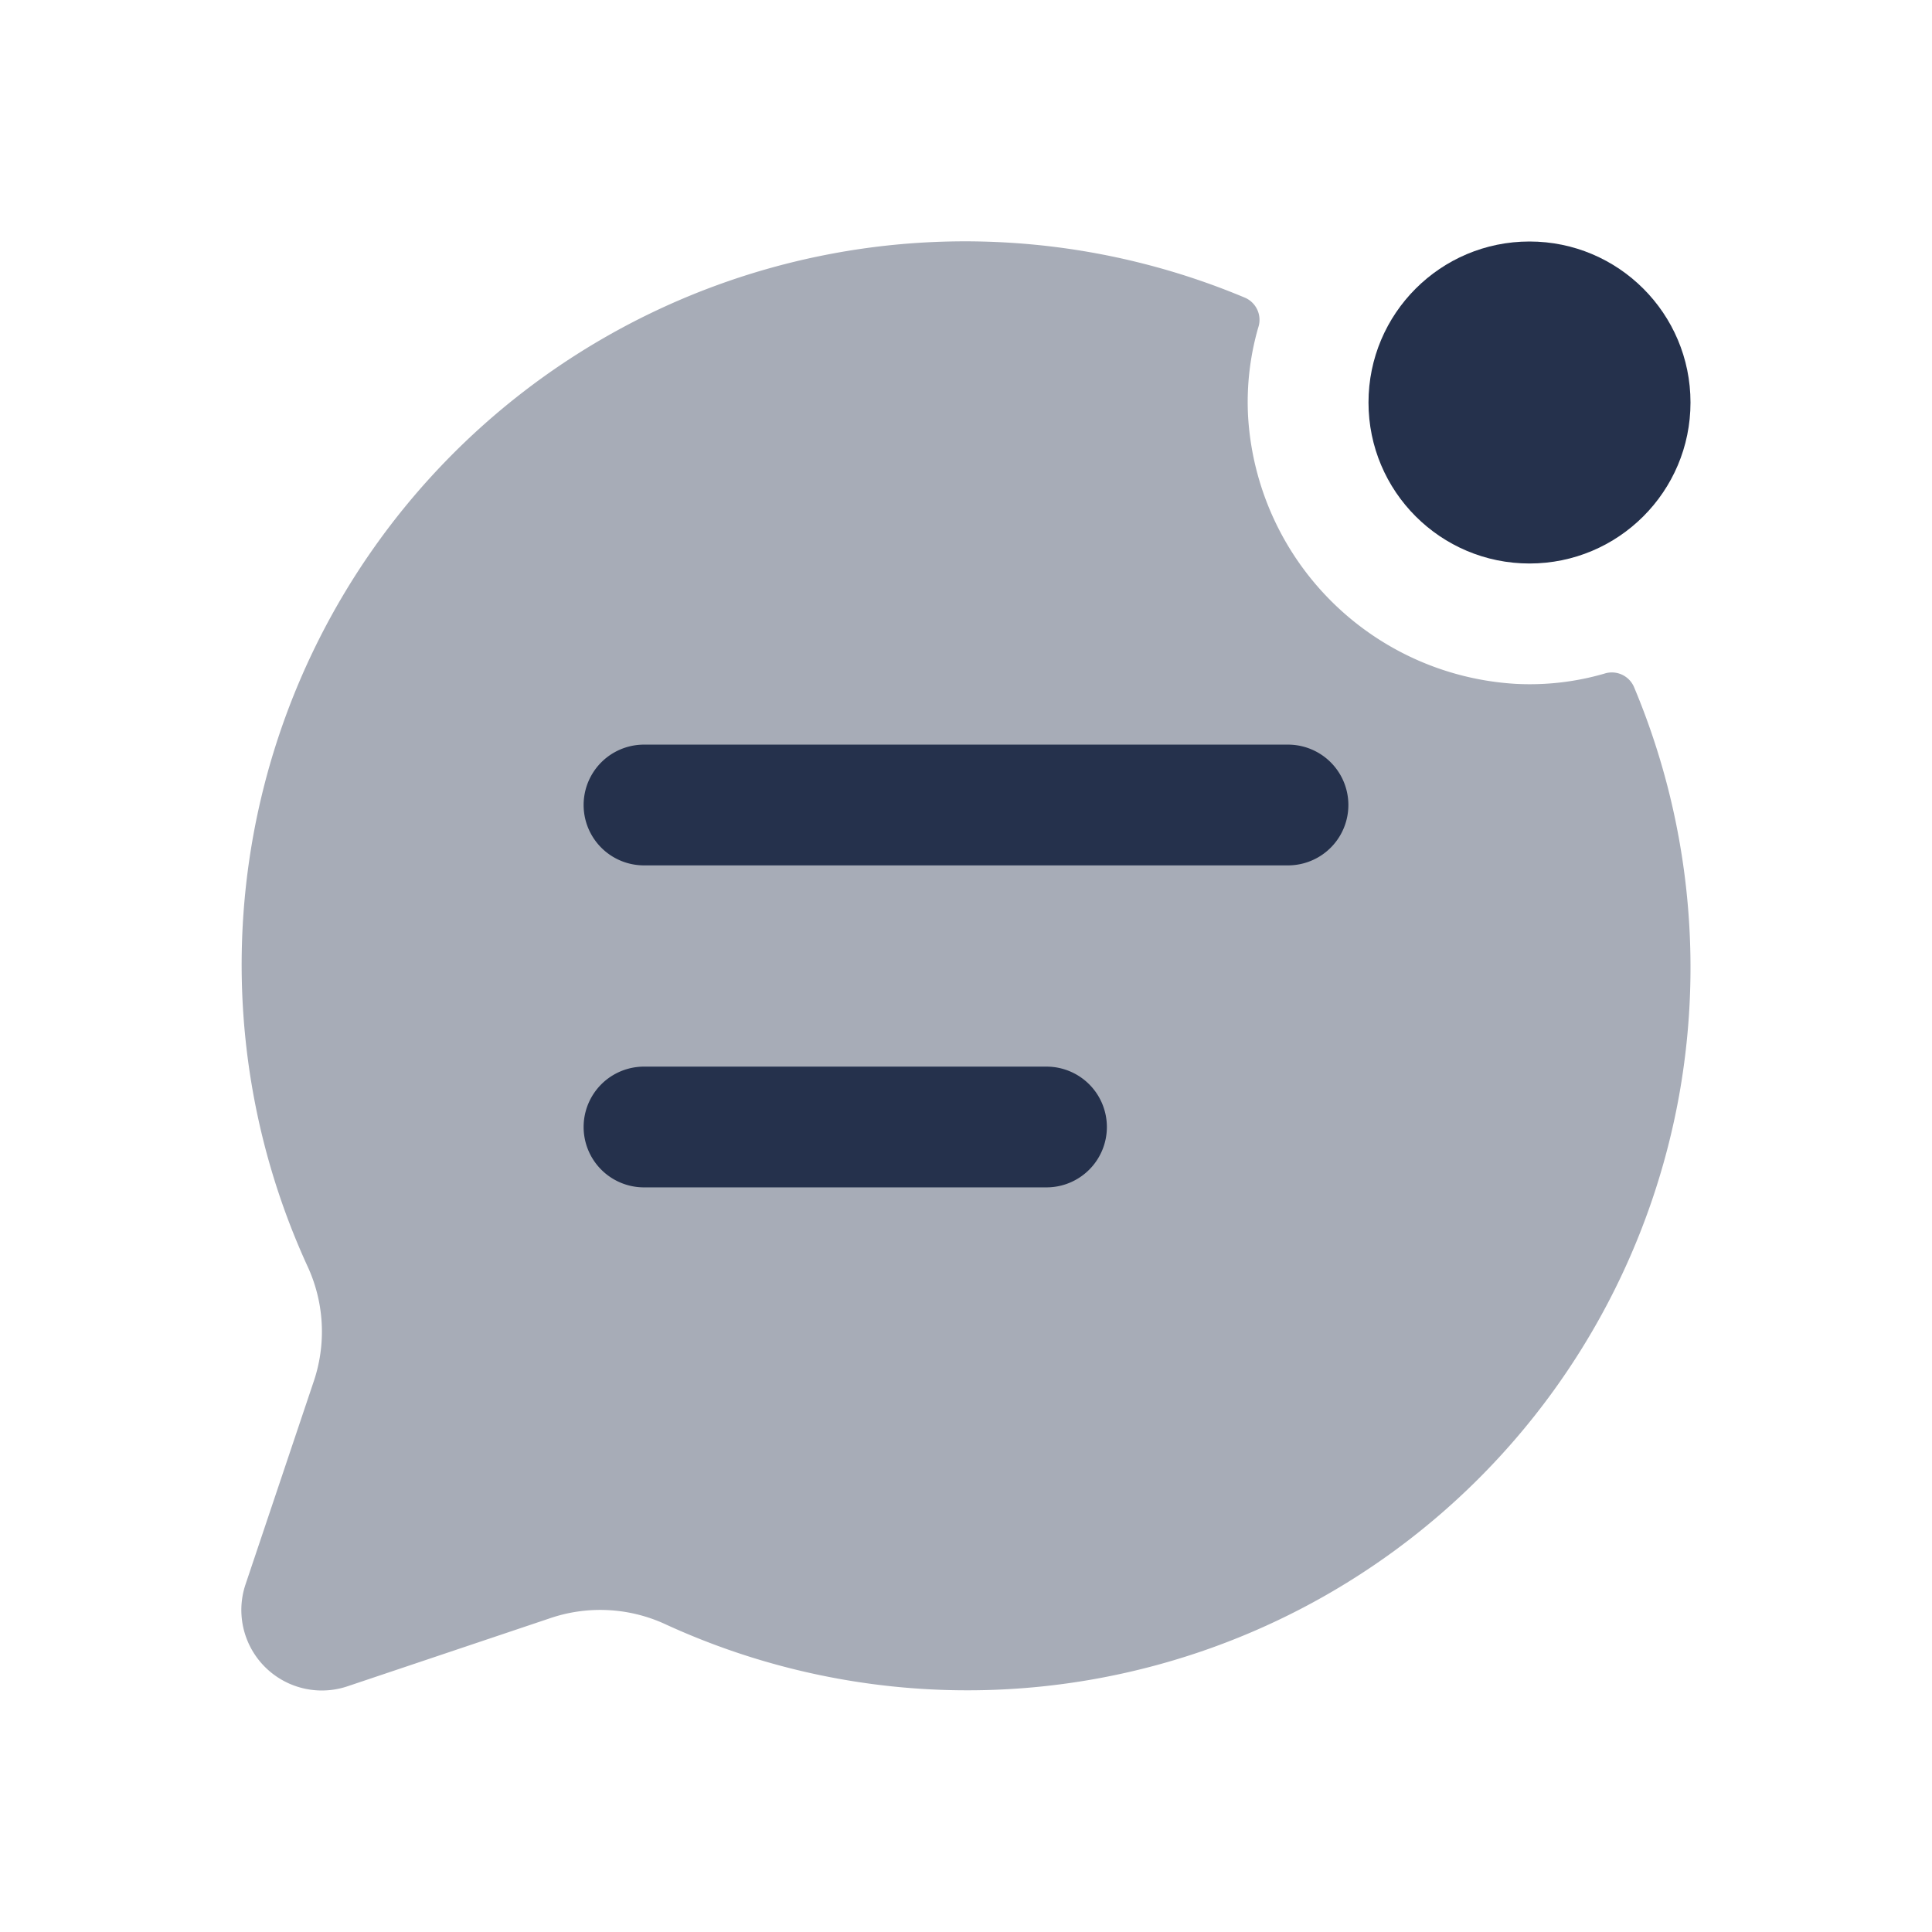 <svg id="Layer" xmlns="http://www.w3.org/2000/svg" viewBox="0 0 24 24">
    <defs>
        <style>.cls-1,.cls-2{fill:#25314c;}.cls-1{opacity:0.4;}</style>
    </defs>
    <g id="chat-text-notification">
        <path class="cls-1"     d="M20.86,13.6A8.984,8.984,0,0,1,8.242,20.166a1.933,1.933,0,0,0-1.42-.06l-2.5.84a1,1,0,0,1-1.27-1.27l.84-2.5a1.933,1.933,0,0,0-.06-1.42A8.986,8.986,0,0,1,15.47,3.7a.3.3,0,0,1,.16.37,3.336,3.336,0,0,0-.126,1.1,3.539,3.539,0,0,0,3.323,3.325,3.327,3.327,0,0,0,1.1-.126.3.3,0,0,1,.369.16A9,9,0,0,1,20.86,13.6Z"/>
        <path class="cls-2"     d="M16,10.75H8a.75.75,0,0,1,0-1.5h8a.75.75,0,0,1,0,1.5ZM13.75,14a.75.75,0,0,0-.75-.75H8a.75.75,0,0,0,0,1.5h5A.75.75,0,0,0,13.75,14Z"/>
        <circle class="cls-2" cx="19" cy="5" r="2"/>
    </g>
</svg>